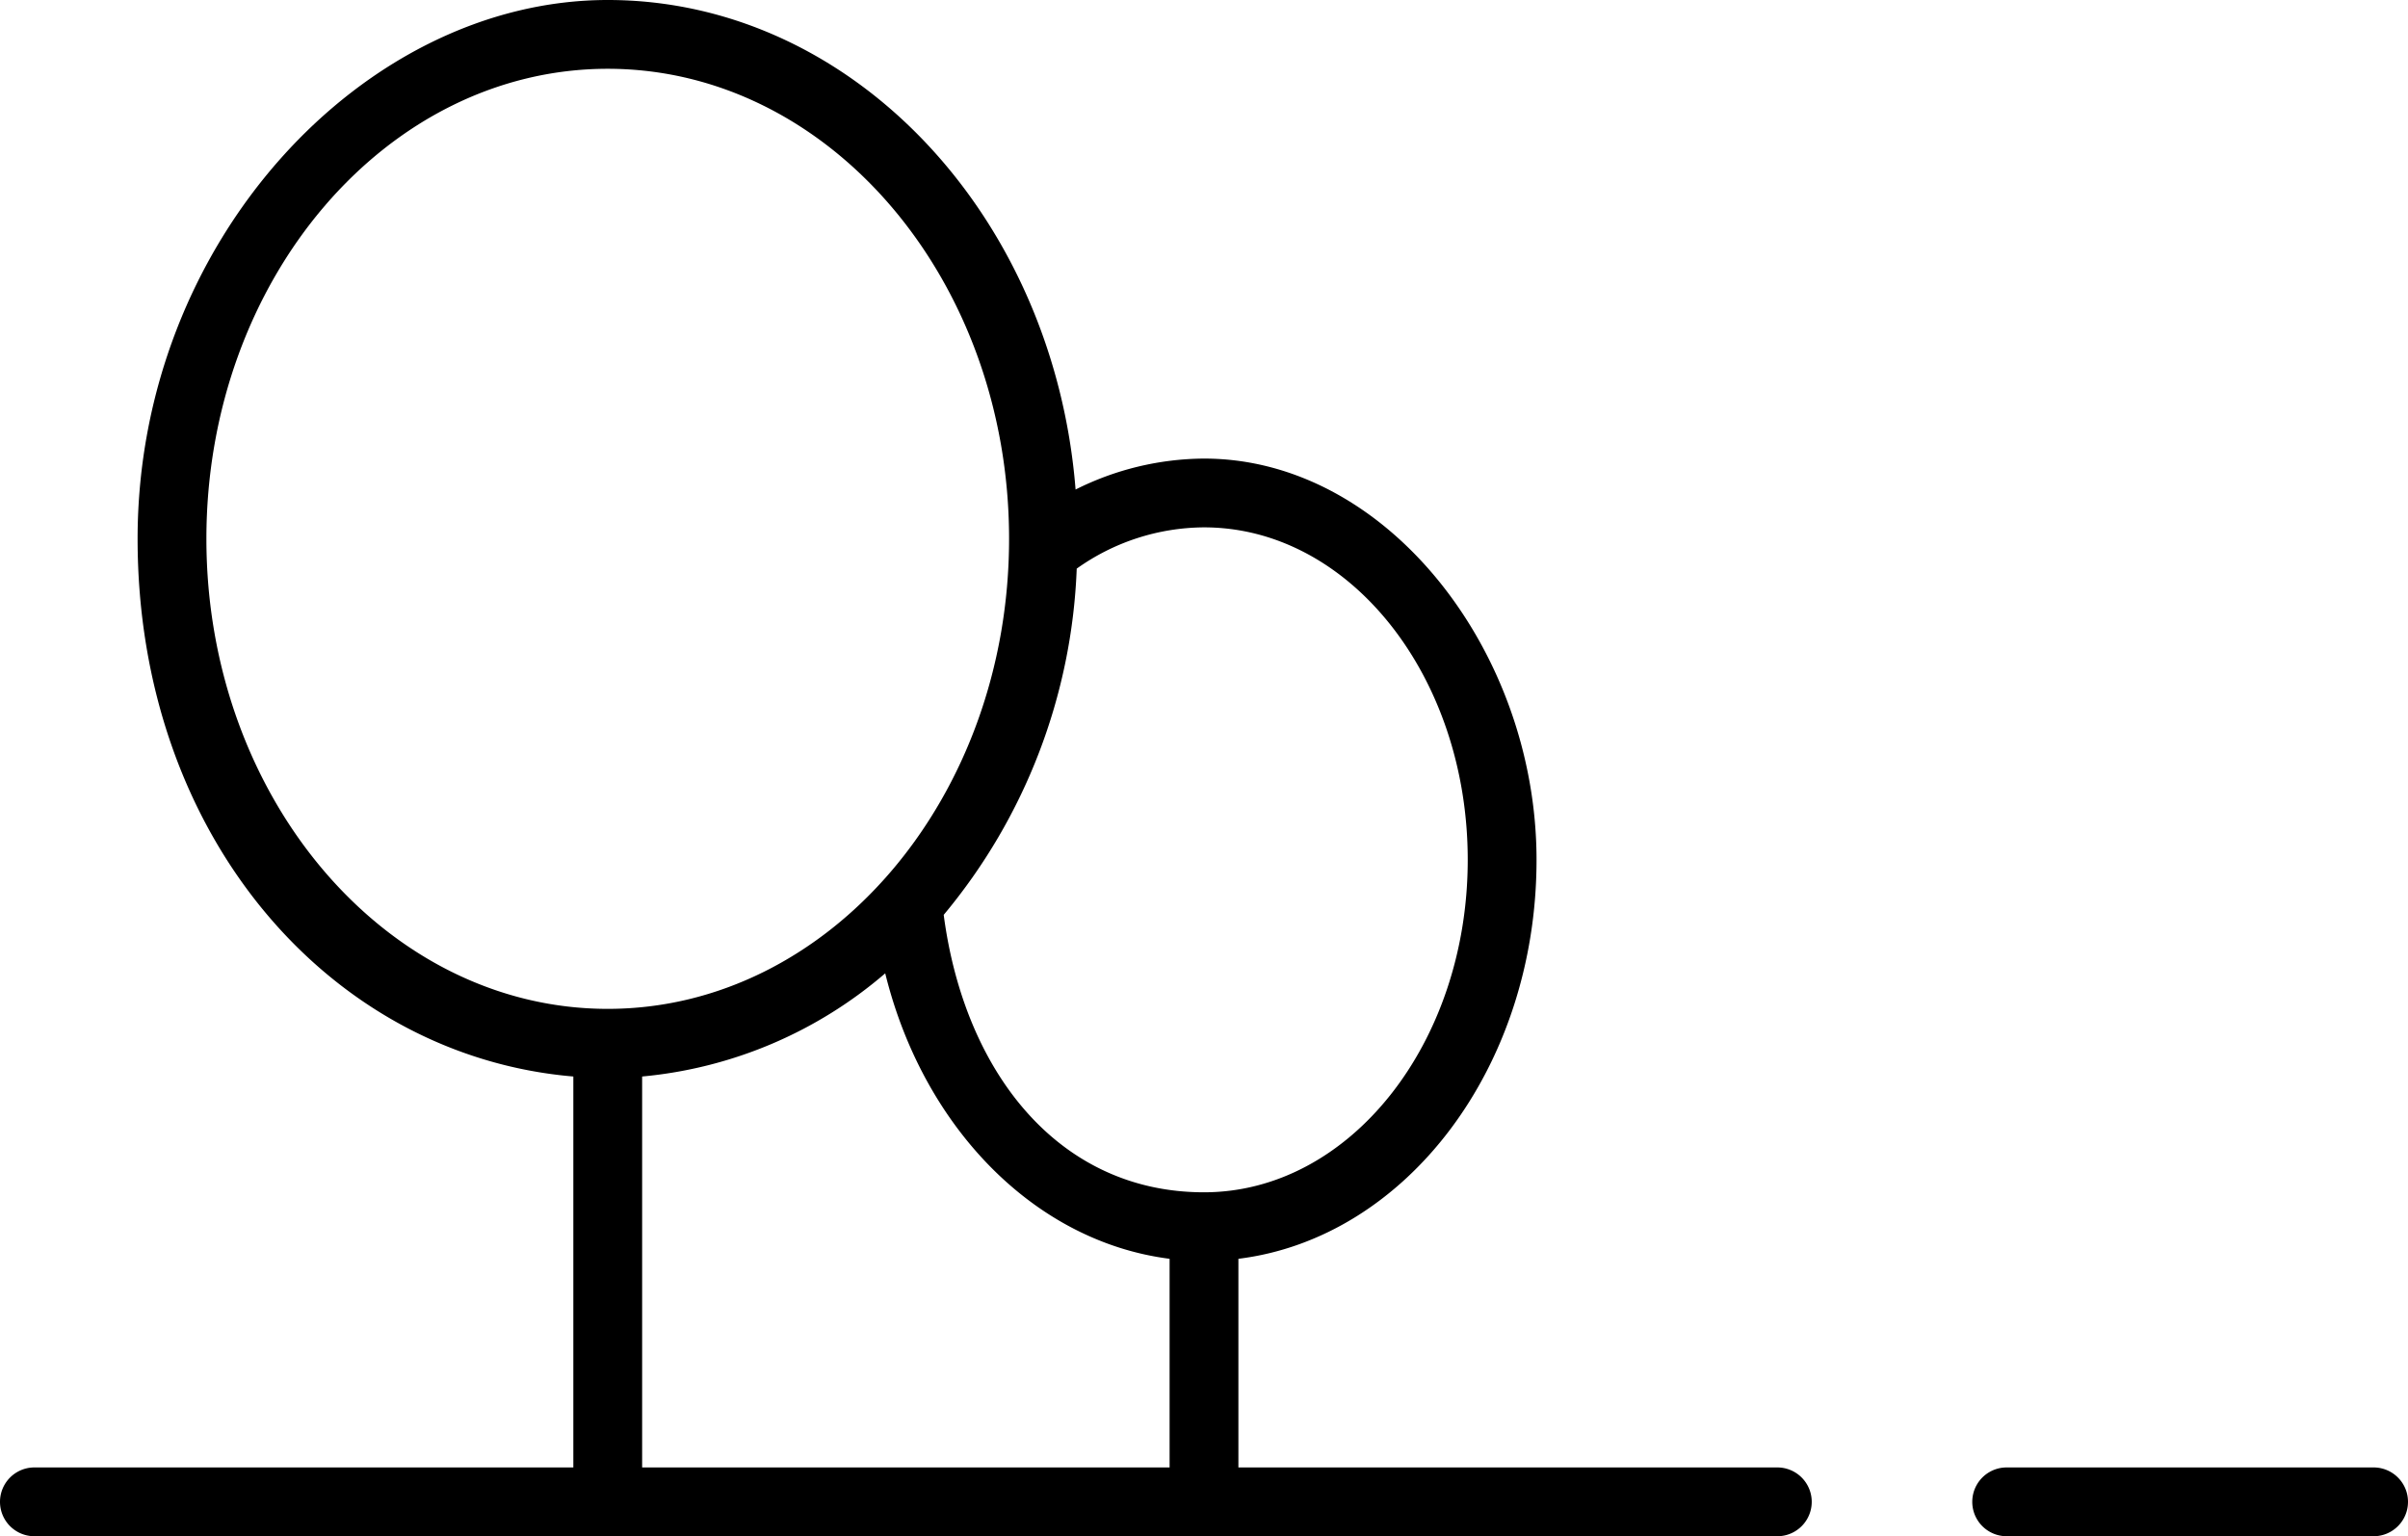 <svg xmlns="http://www.w3.org/2000/svg" viewBox="0 0 210 134"><title>80</title><path d="M172,181H125V162.8c14.6-1.8,26-16.7,26-34.8s-13-35-29-35a25.3,25.3,0,0,0-11.2,2.7C108.9,71.8,91.3,53,70,53S29,74.1,29,100s16.8,45.1,38,46.9V181H20a3,3,0,0,0,0,6H172a3,3,0,0,0,0-6Zm-61.1-78.4A19.3,19.3,0,0,1,122,99c12.7,0,23,13,23,29s-10.3,29-23,29-20.9-10.5-22.7-24.2A50.1,50.1,0,0,0,110.9,102.6ZM35,100c0-22.6,15.7-41,35-41s35,18.4,35,41-15.7,41-35,41S35,122.6,35,100Zm38,46.9a37.8,37.8,0,0,0,21.2-9c3.3,13.4,13,23.4,24.8,24.9V181H73Z" transform="translate(-17 -53)"/><path d="M224,181H192a3,3,0,0,0,0,6h32a3,3,0,0,0,0-6Z" transform="translate(-17 -53)"/></svg>